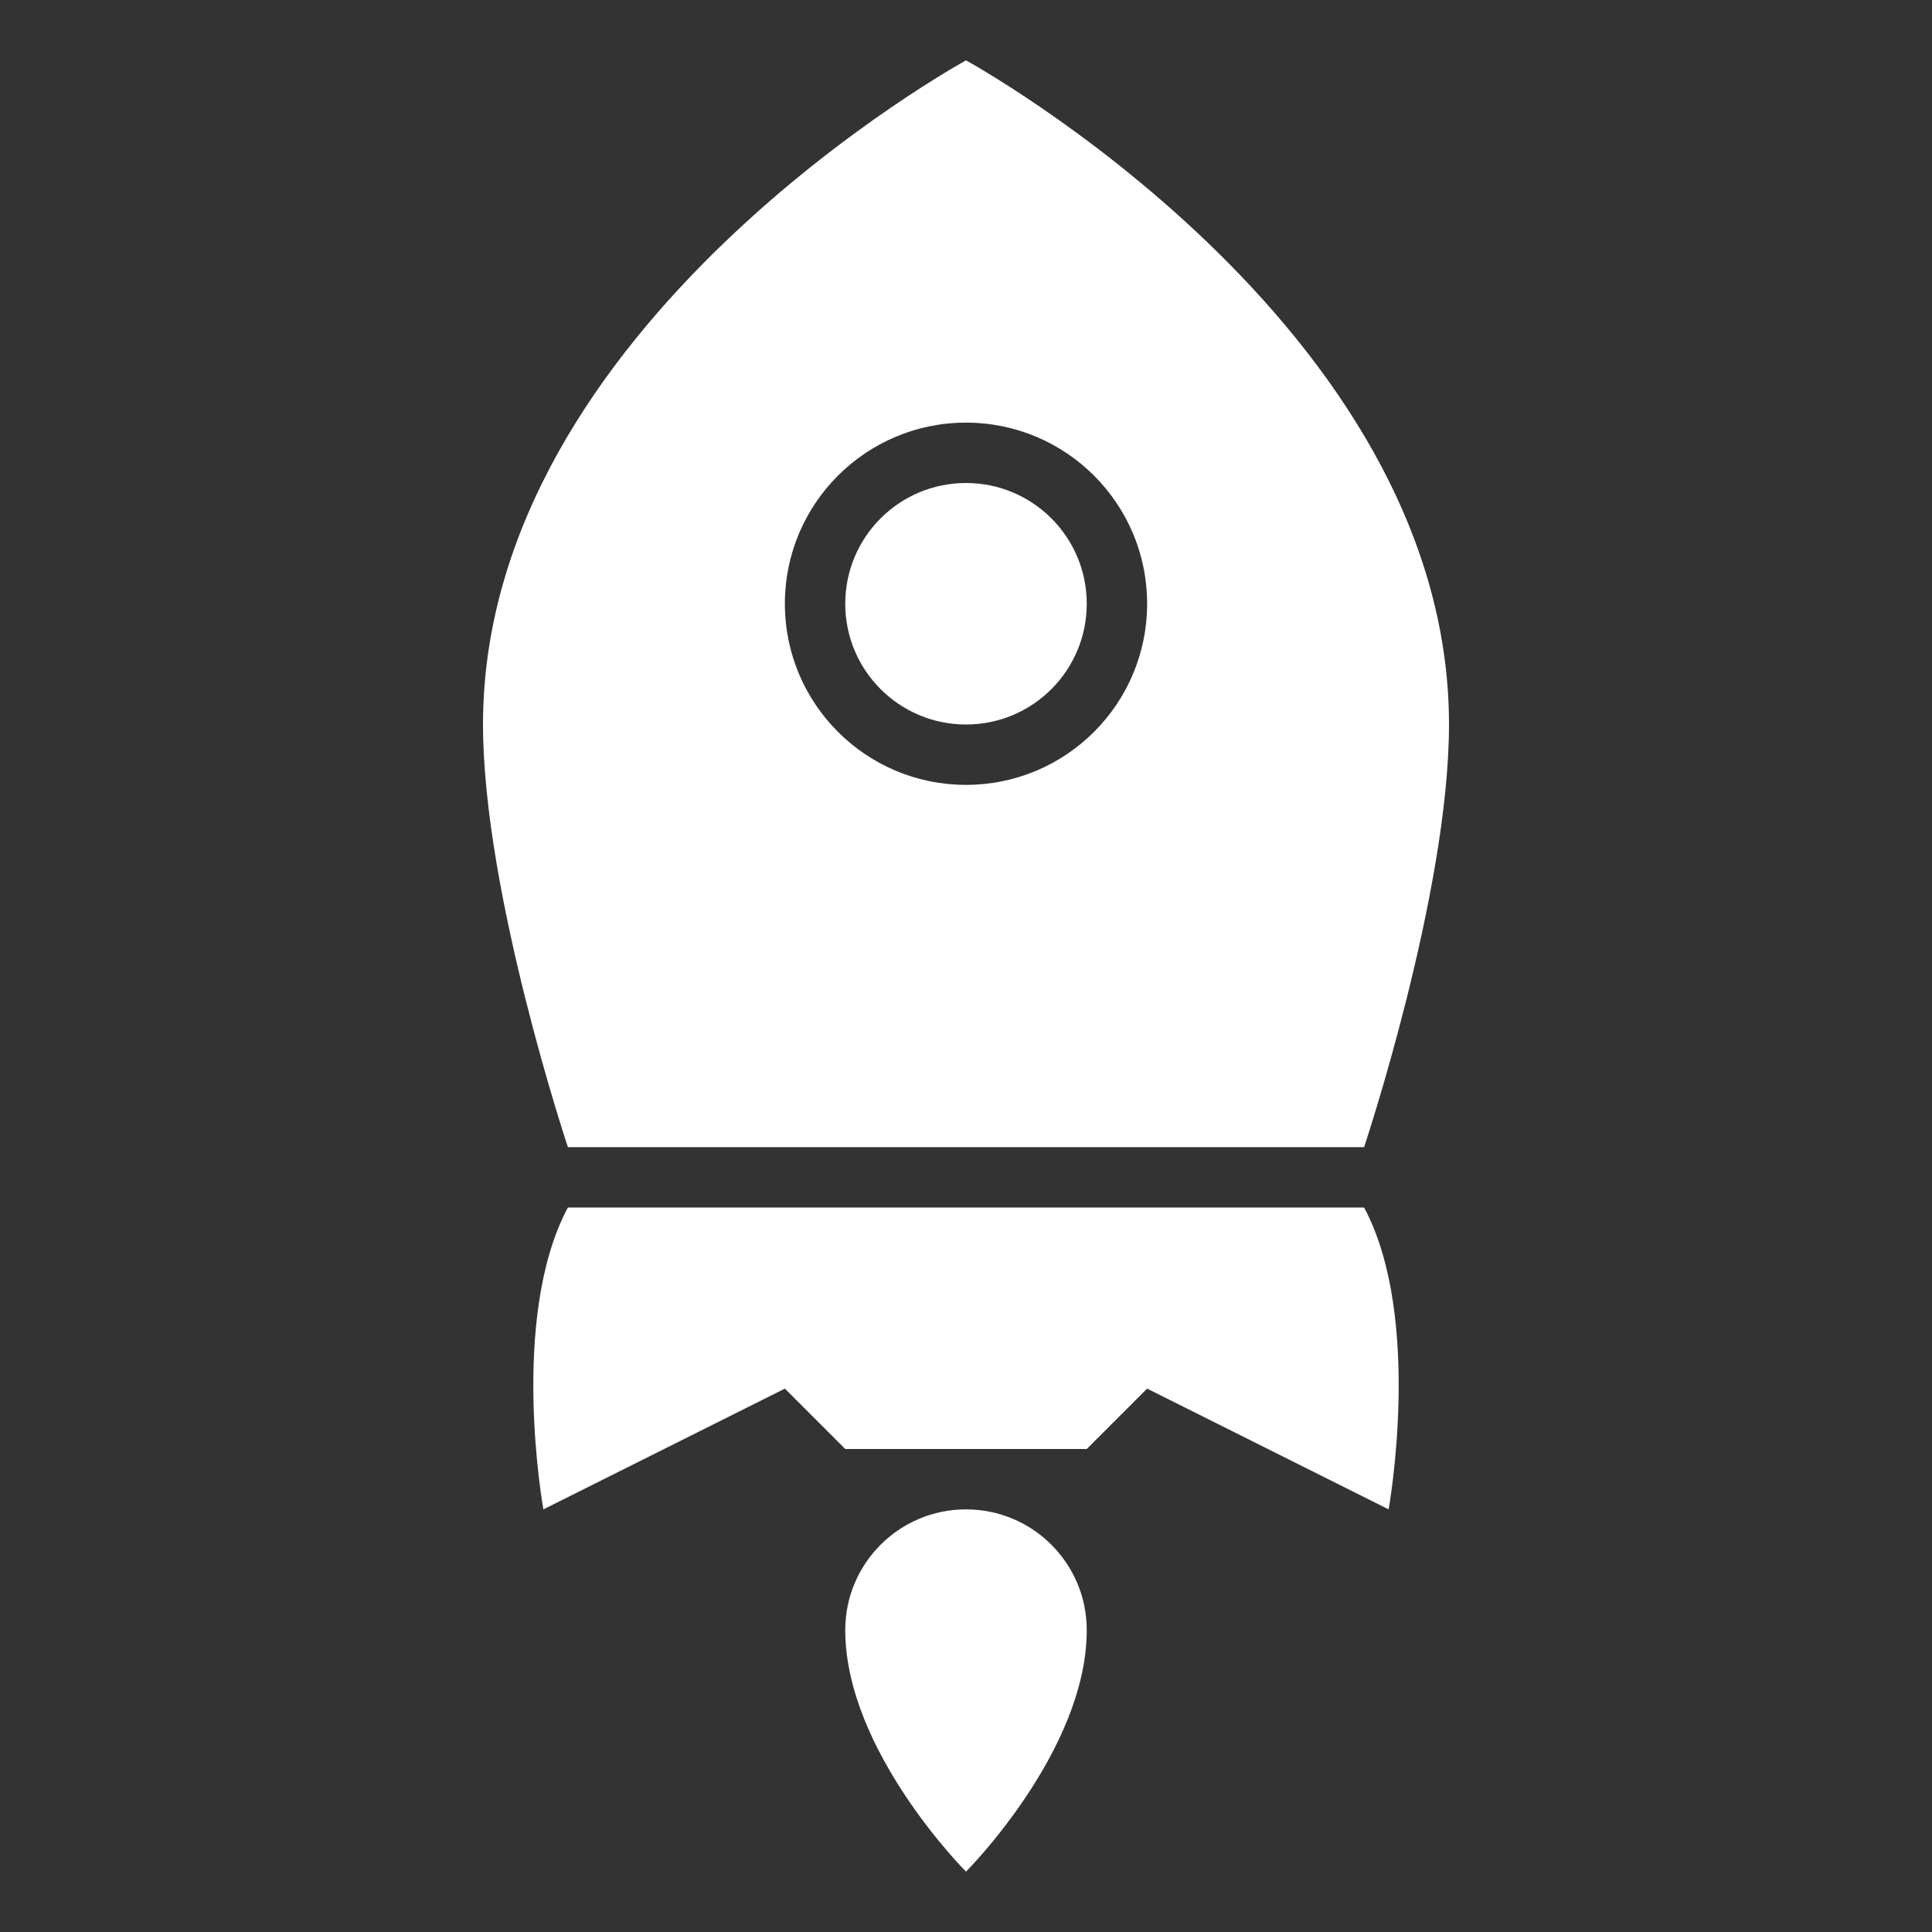 <?xml version="1.0" encoding="utf-8"?><!-- Uploaded to: SVG Repo, www.svgrepo.com, Generator: SVG Repo Mixer Tools -->
<svg version="1.1" id="Uploaded to svgrepo.com" xmlns="http://www.w3.org/2000/svg" xmlns:xlink="http://www.w3.org/1999/xlink" 
	 width="32px" height="32px" viewBox="0 0 32 32" xml:space="preserve">
<rect x="0" y="0" width="32" height="32" fill="#333333" stroke="none"/>
<style type="text/css">
	.sharpcorners_een{fill:#ffffff;}
	.st0{fill:#111918;}
</style>
<path class="sharpcorners_een" d="M14,10c0-1.105,0.895-2,2-2s2,0.895,2,2c0,1.105-0.895,2-2,2S14,11.105,14,10z M16,25
	c-1.105,0-2,0.895-2,2c0,2,2,4,2,4s2-2,2-4C18,25.895,17.105,25,16,25z M9.406,20C8.427,21.832,9,25,9,25l4-2l1,1h4l1-1l4,2
	c0,0,0.573-3.168-0.406-5H9.406z M9.406,19C9.406,19,8,14.787,8,12c0-6.627,8-11,8-11s8,4.373,8,11c0,2.787-1.406,7-1.406,7H9.406z
	 M13,10c0,1.657,1.343,3,3,3s3-1.343,3-3s-1.343-3-3-3S13,8.343,13,10z"/>
</svg>